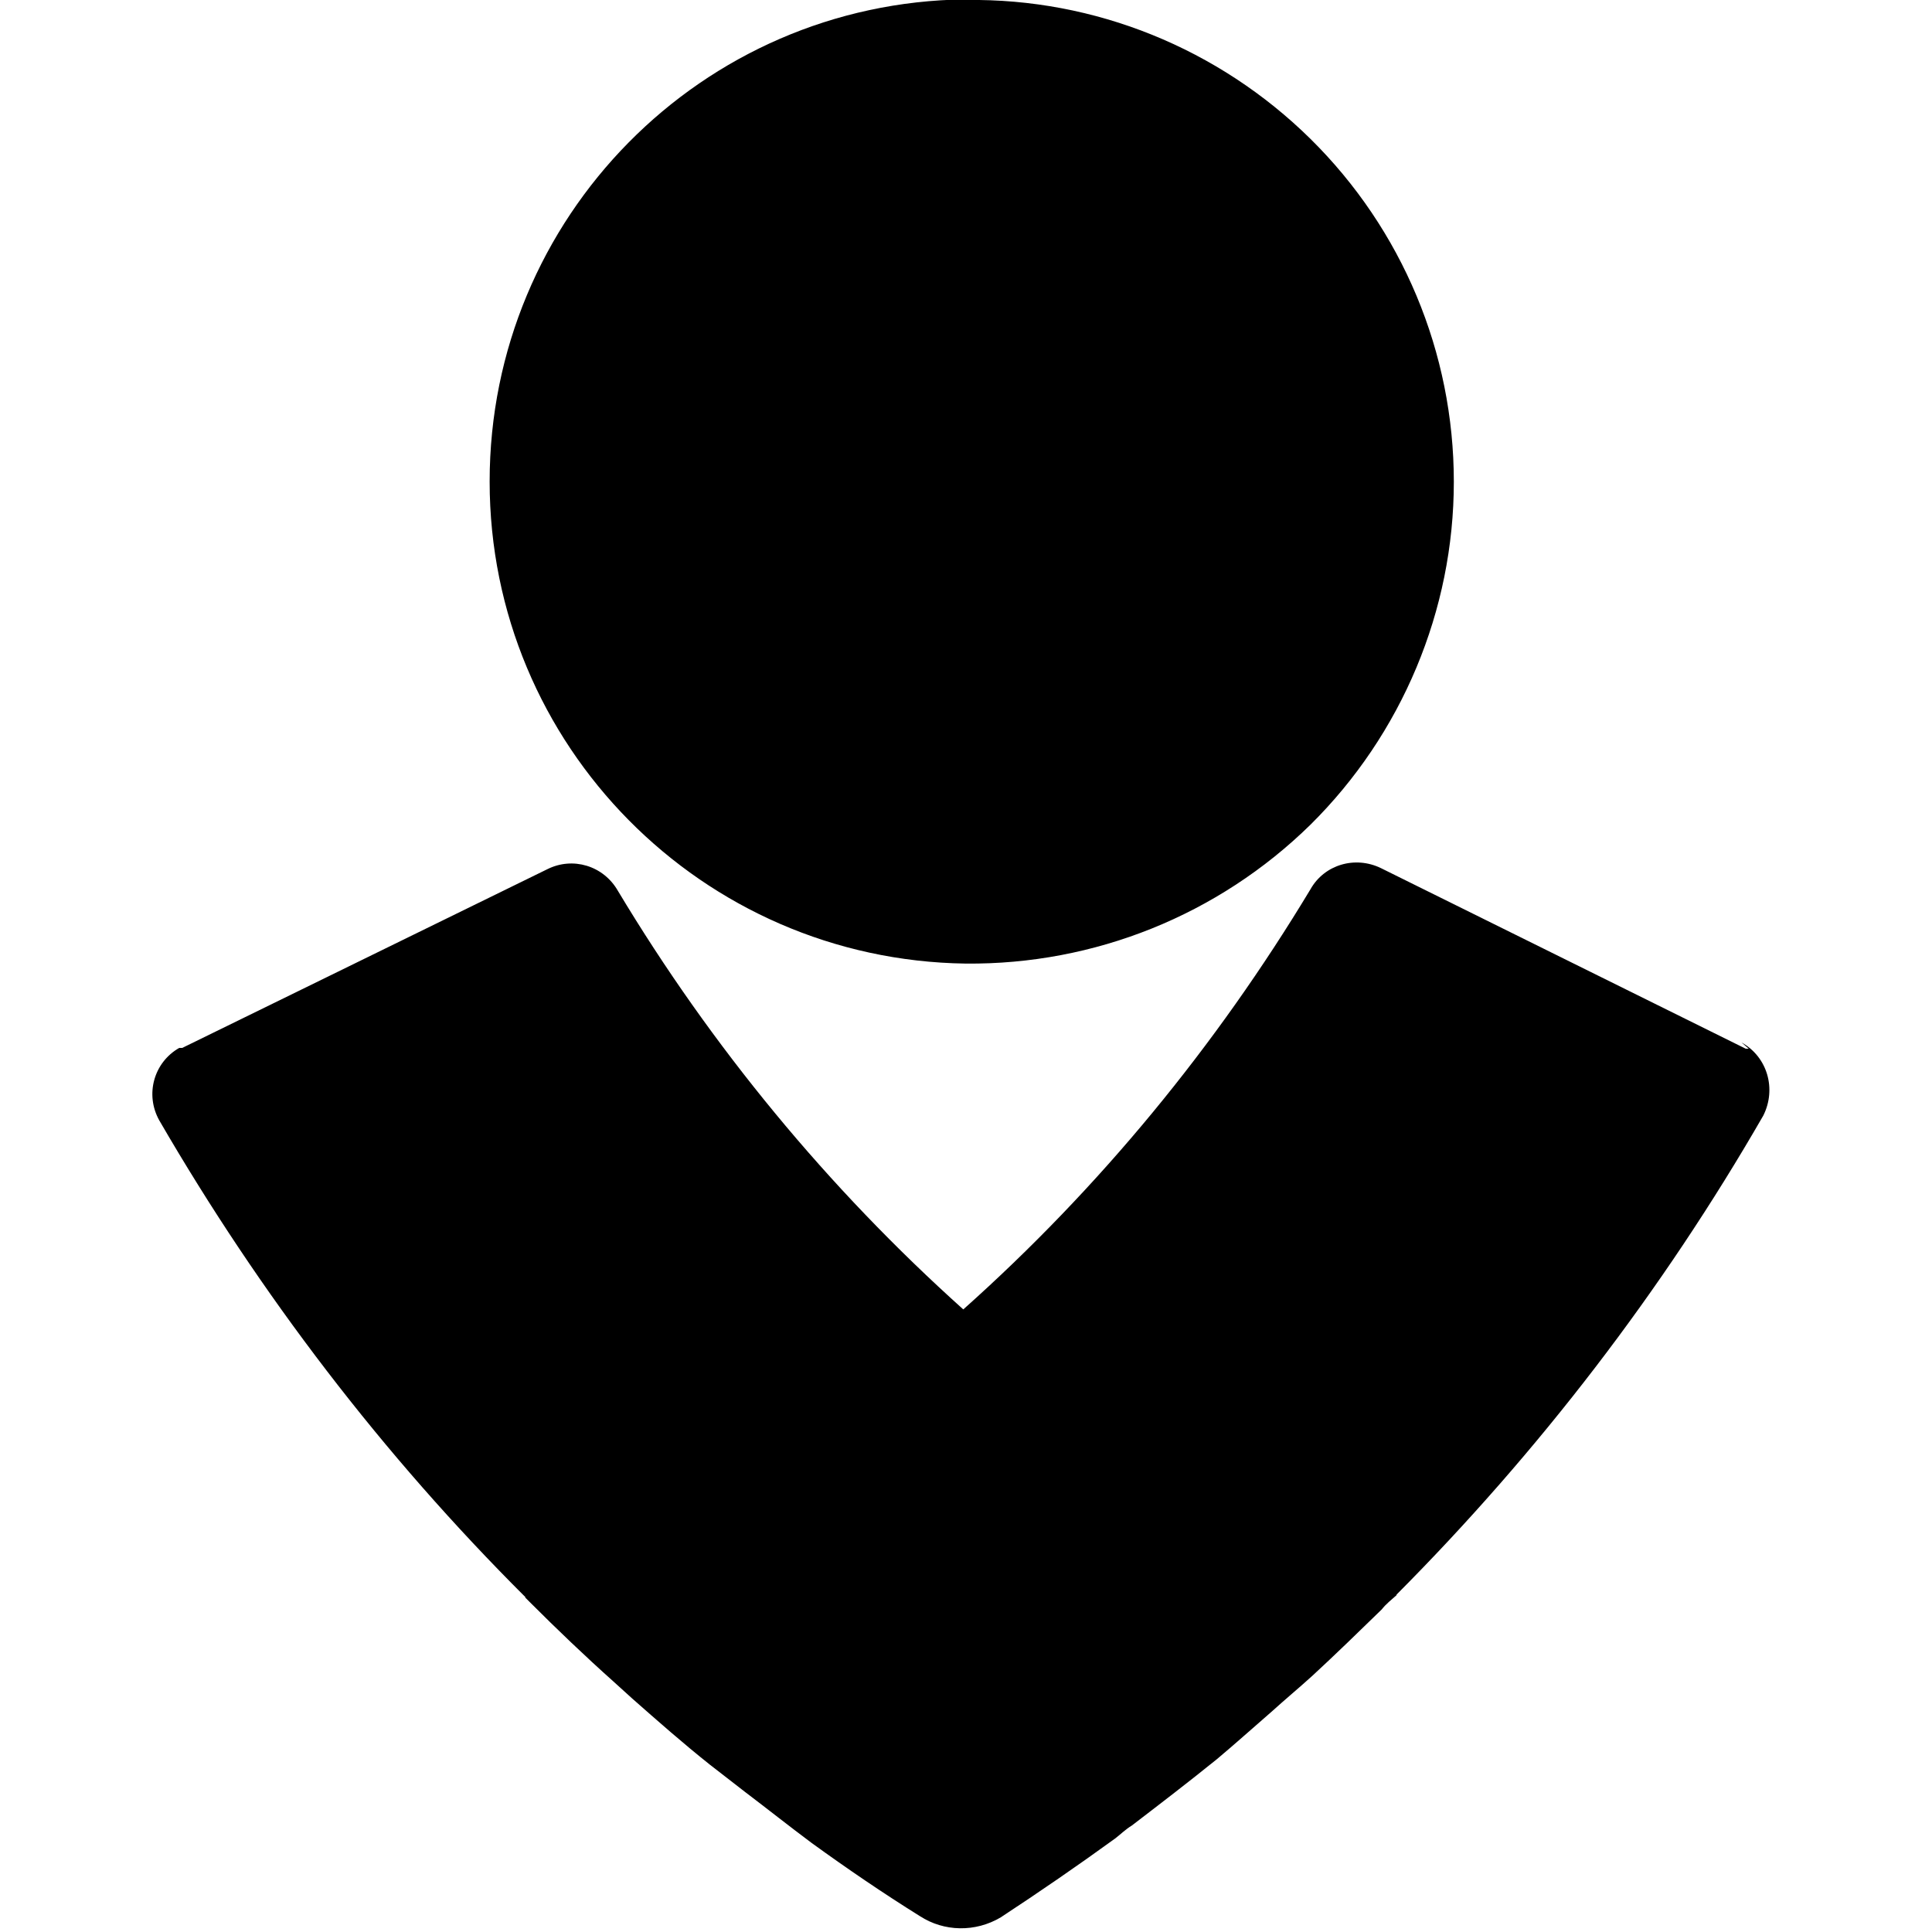 <svg viewBox="0 0 32 32" xmlns="http://www.w3.org/2000/svg"><path d="M16.005 0c2.13-.03 4.18.802 5.7 2.3 1.52 1.5 2.375 3.54 2.375 5.68 0 2.13-.86 4.18-2.375 5.68 -1.53 1.5-3.58 2.32-5.71 2.3 -4.37-.06-7.885-3.615-7.885-7.984C8.11 3.6 11.62.04 15.99-.01Zm12.96 17.37h-.05l-6.04-2.99c-.43-.21-.94-.06-1.17.35 -1.56 2.59-3.49 4.943-5.75 6.958 -2.24-2.01-4.17-4.35-5.72-6.932 -.24-.42-.75-.57-1.17-.359l-6.047 2.96h-.05c-.42.24-.57.77-.33 1.2 1.67 2.88 3.7 5.54 6.068 7.9l-.01 0c.03.03.06.06.09.09 .44.44.9.88 1.37 1.3 .1.09.21.19.32.29 .42.37.84.74 1.28 1.09 .19.15.39.3.58.45 .37.28.734.57 1.11.85 .58.42 1.18.83 1.79 1.21 .4.26.92.27 1.34.02 .64-.42 1.28-.86 1.9-1.31 .09-.07.17-.15.27-.21 .47-.36.94-.72 1.41-1.1 .31-.26.61-.53.91-.79 .22-.2.45-.39.67-.59 .39-.36.77-.73 1.15-1.1 .07-.09.16-.16.25-.24h-.01c2.36-2.37 4.41-5.04 6.08-7.94 .22-.44.07-.97-.36-1.21Z"/></svg>